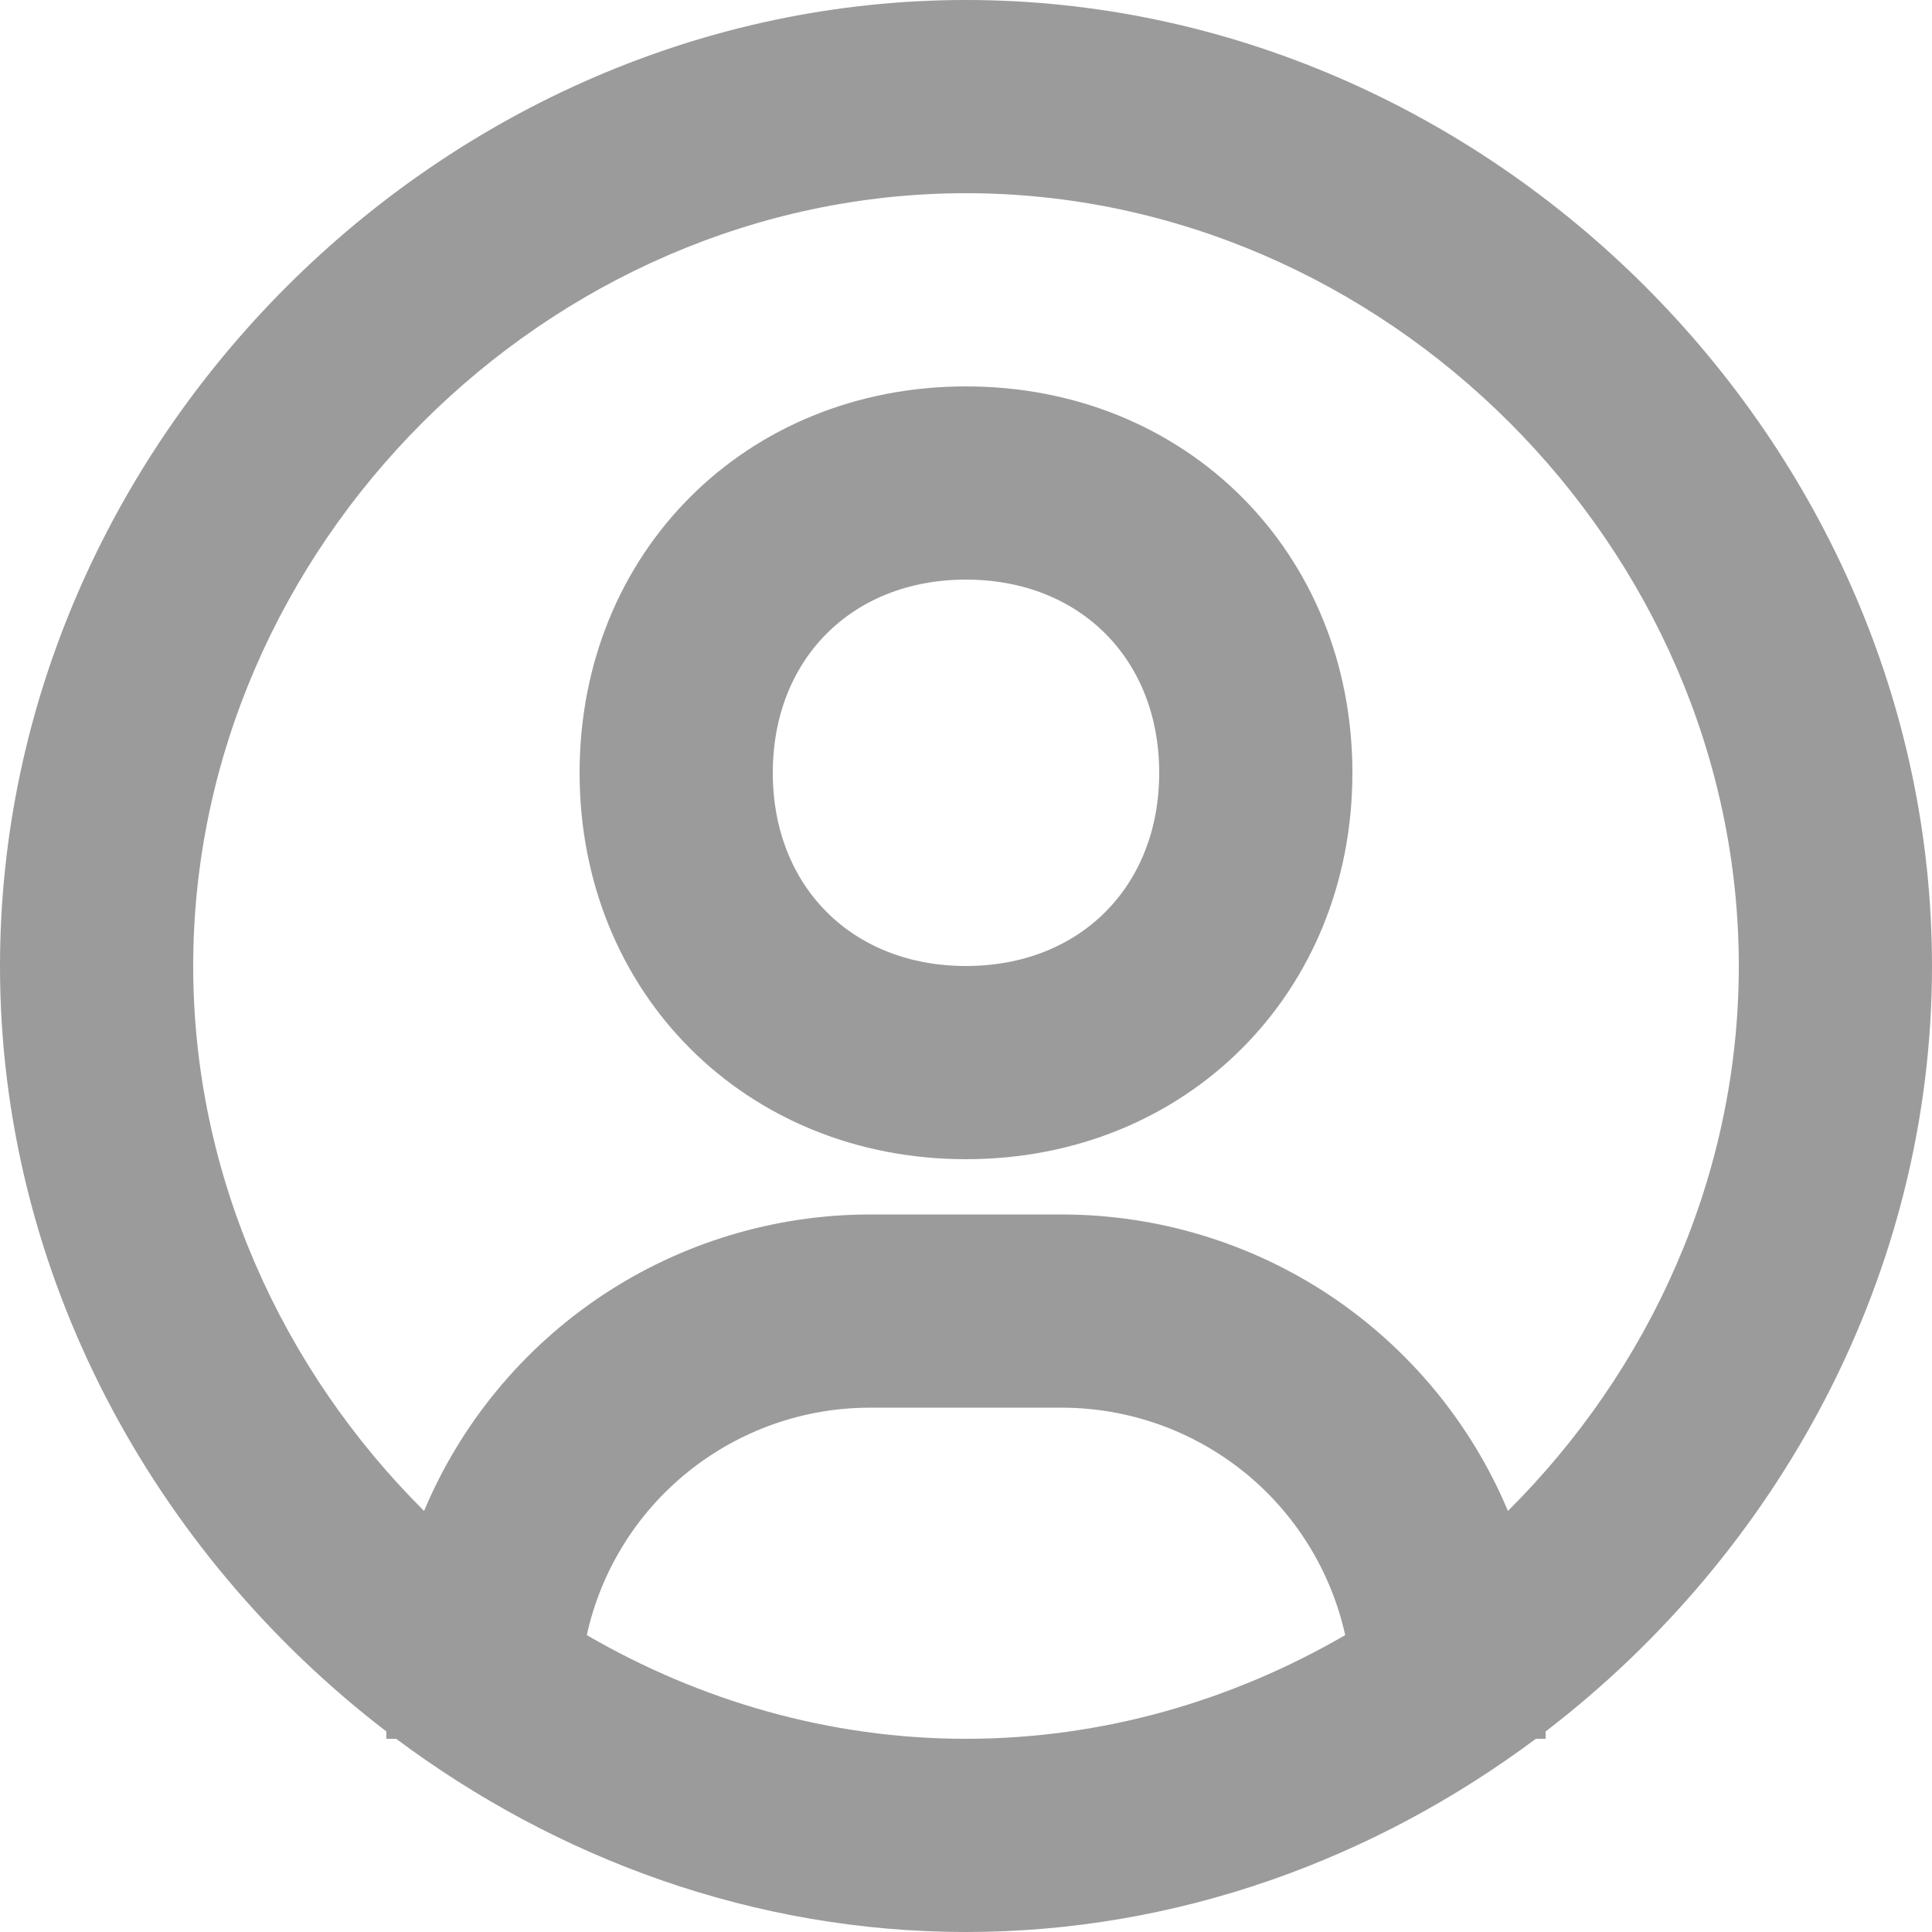 <svg width="18" height="18" viewBox="0 0 18 18" fill="none" xmlns="http://www.w3.org/2000/svg">
<path d="M9 0C13.879 1.34262e-07 18 4.121 18 9C18 11.871 16.567 14.47 14.4 16.132V16.2H14.309C12.807 17.321 10.968 18 9 18C7.032 18 5.193 17.321 3.691 16.2H3.6V16.132C1.432 14.47 7.93468e-08 11.87 0 9C0 4.121 4.121 0 9 0ZM8.1 13.115C7.485 13.116 6.89 13.327 6.411 13.712C5.932 14.097 5.599 14.634 5.467 15.234C6.518 15.844 7.726 16.2 9 16.2C10.274 16.2 11.482 15.844 12.533 15.234C12.4 14.635 12.067 14.098 11.589 13.713C11.11 13.328 10.515 13.117 9.9 13.115H8.1ZM9 1.8C5.097 1.8 1.8 5.097 1.8 9C1.8 10.958 2.631 12.764 3.951 14.077C4.294 13.26 4.871 12.562 5.609 12.07C6.347 11.579 7.213 11.317 8.1 11.315H9.9C10.787 11.317 11.653 11.579 12.391 12.07C13.129 12.562 13.706 13.26 14.049 14.077C15.369 12.764 16.2 10.958 16.2 9C16.2 5.097 12.903 1.8 9 1.8ZM9 3.6C11.052 3.6 12.6 5.148 12.6 7.2C12.6 9.252 11.052 10.8 9 10.8C6.948 10.8 5.4 9.252 5.4 7.2C5.4 5.148 6.948 3.6 9 3.6ZM9 5.4C7.94 5.4 7.2 6.14 7.2 7.2C7.2 8.26 7.94 9 9 9C10.06 9 10.8 8.26 10.8 7.2C10.8 6.14 10.06 5.4 9 5.4Z" fill="#9B9B9B"/>
</svg>
